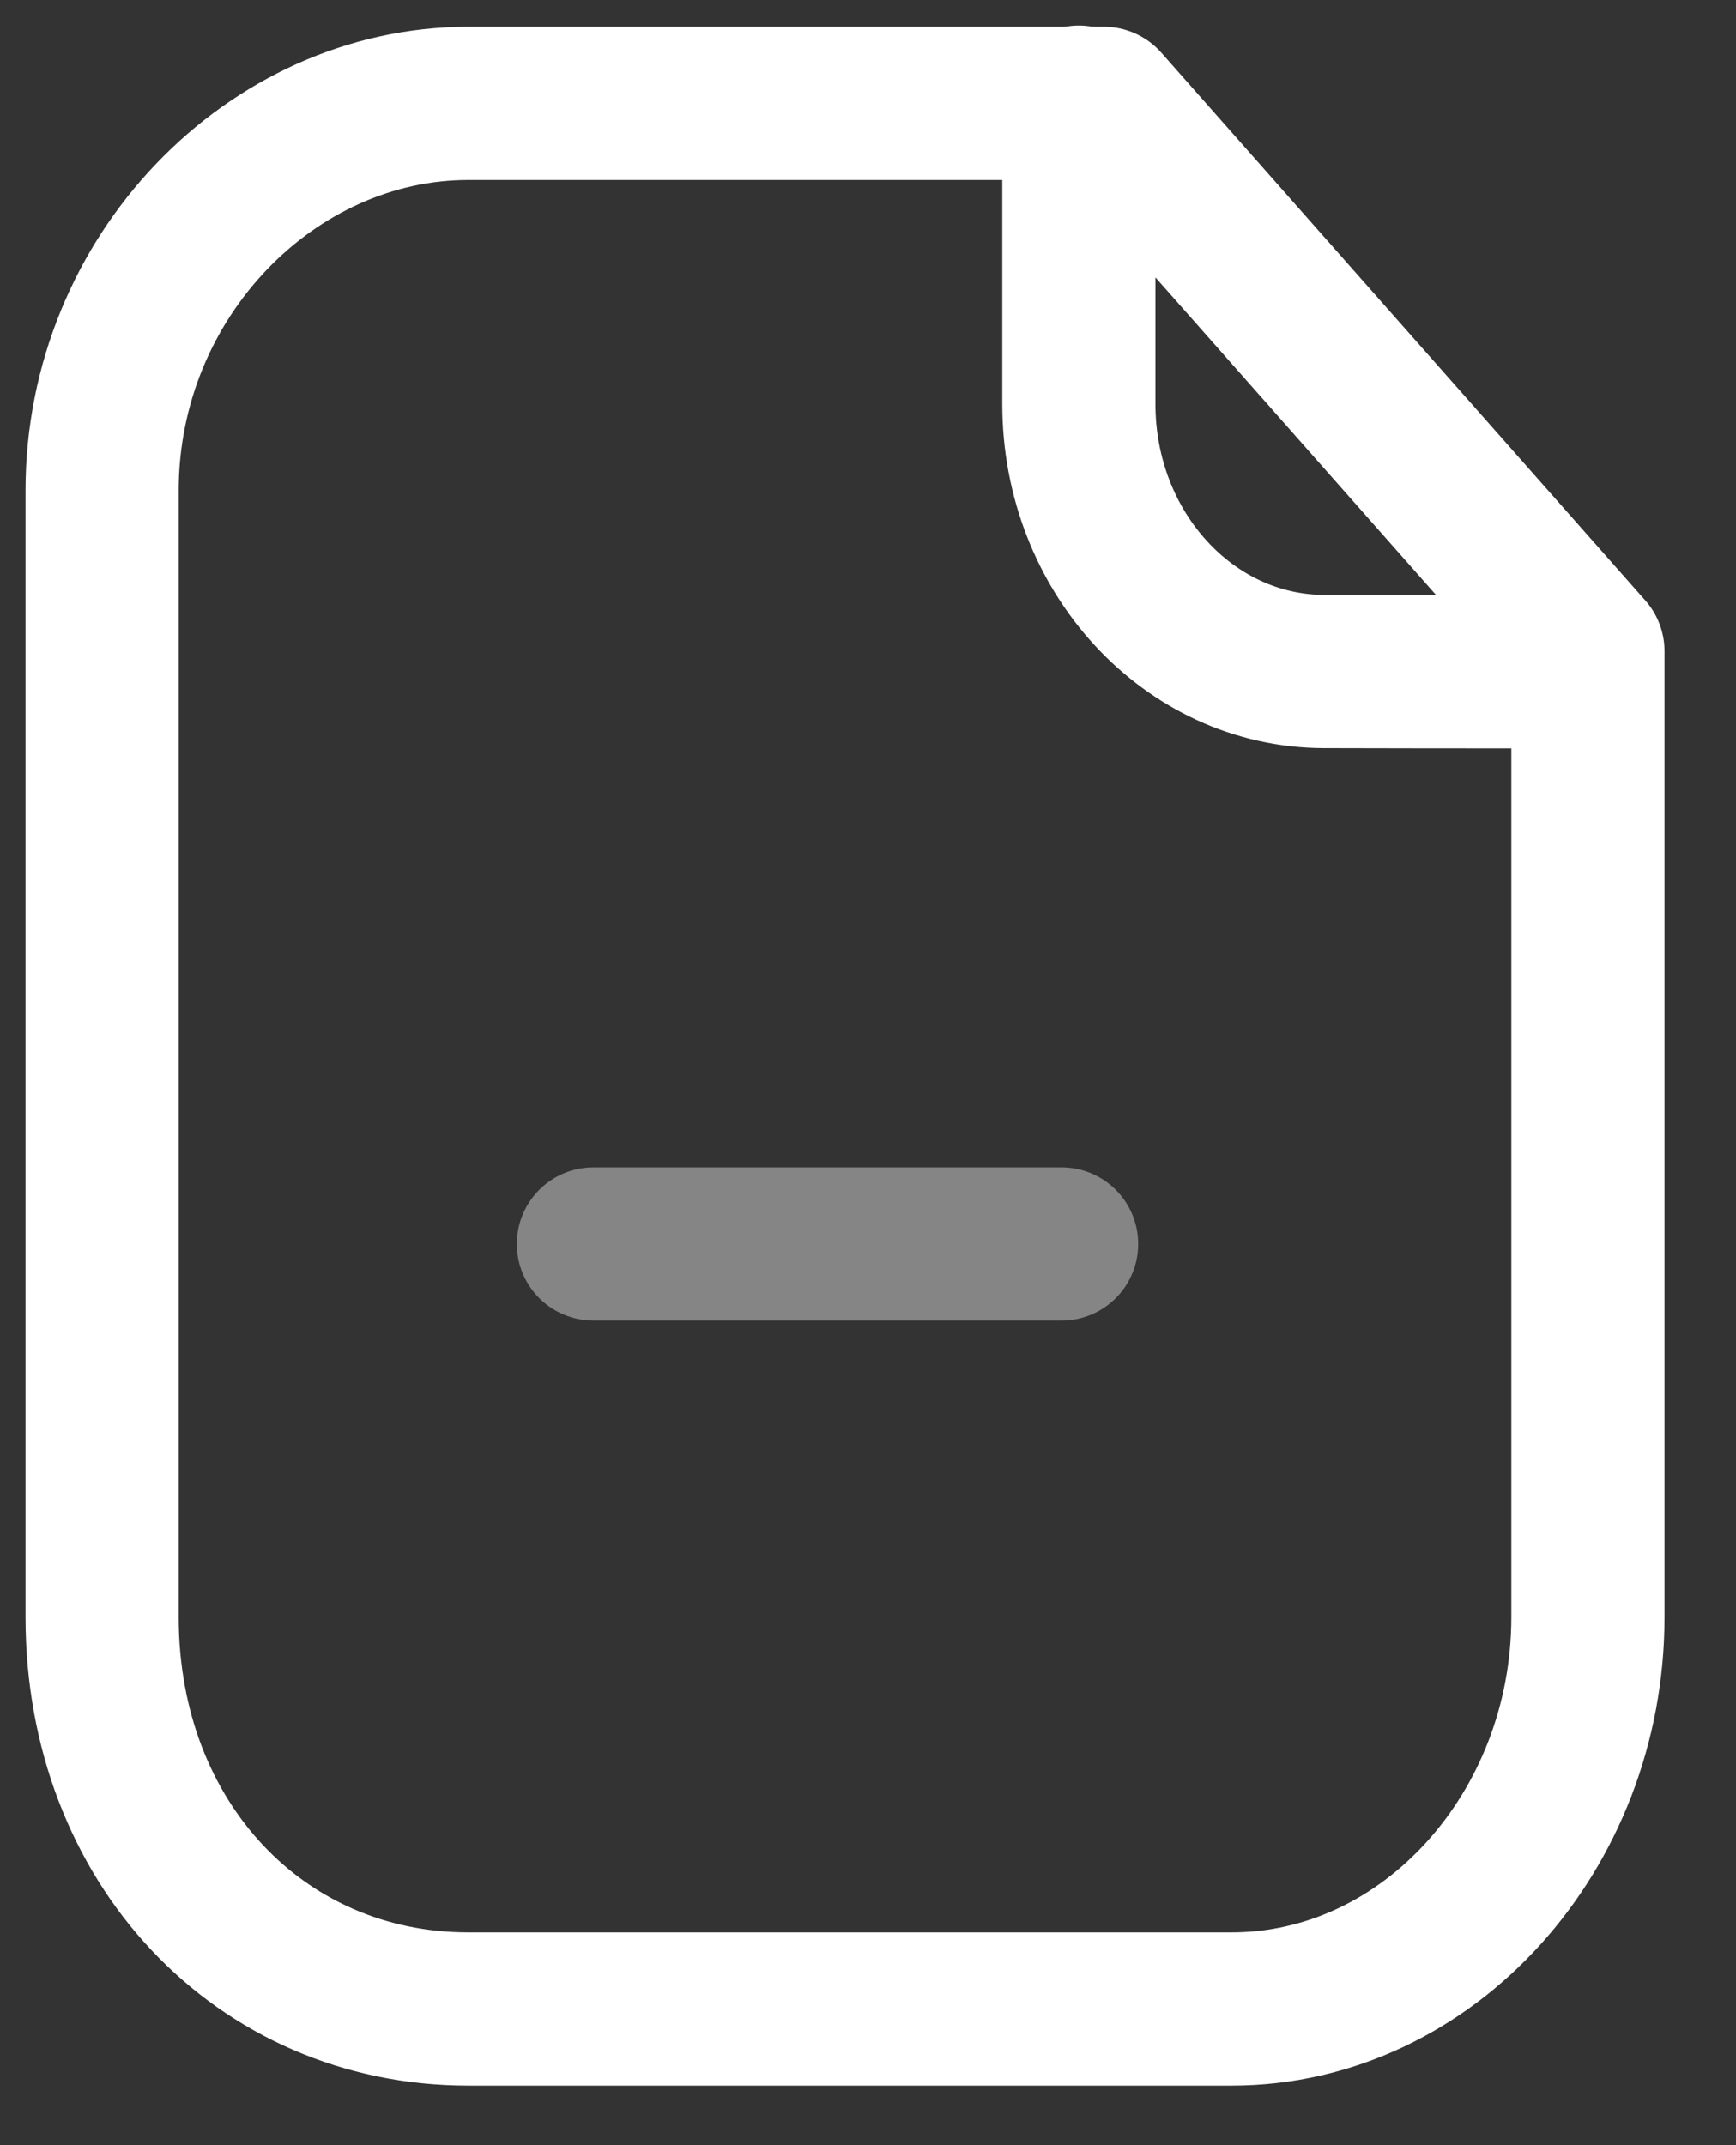 <svg width="17" height="21" viewBox="0 0 17 21" fill="none" xmlns="http://www.w3.org/2000/svg">
    <rect x="0" y="0" width="17" height="21" fill="#333333" stroke="none"/>
    <path fill-rule="evenodd" clip-rule="evenodd" d="M10.81 1.012H4.587C2.66 1.012 1 2.708 1 4.802V15.83C1 18.041 2.551 19.667 4.587 19.667H12.06C13.988 19.667 15.55 17.924 15.55 15.83V6.375L10.81 1.012Z" stroke="white" stroke-width="1.5" stroke-linecap="round" stroke-linejoin="round"/>
    <path d="M10.565 1V3.957C10.565 5.4 11.639 6.571 12.968 6.574C14.199 6.577 15.46 6.578 15.545 6.572" stroke="white" stroke-width="1.5" stroke-linecap="round" stroke-linejoin="round"/>
    <path opacity="0.4" d="M10.396 12.178H5.811" stroke="white" stroke-width="1.5" stroke-linecap="round" stroke-linejoin="round"/>
</svg>
